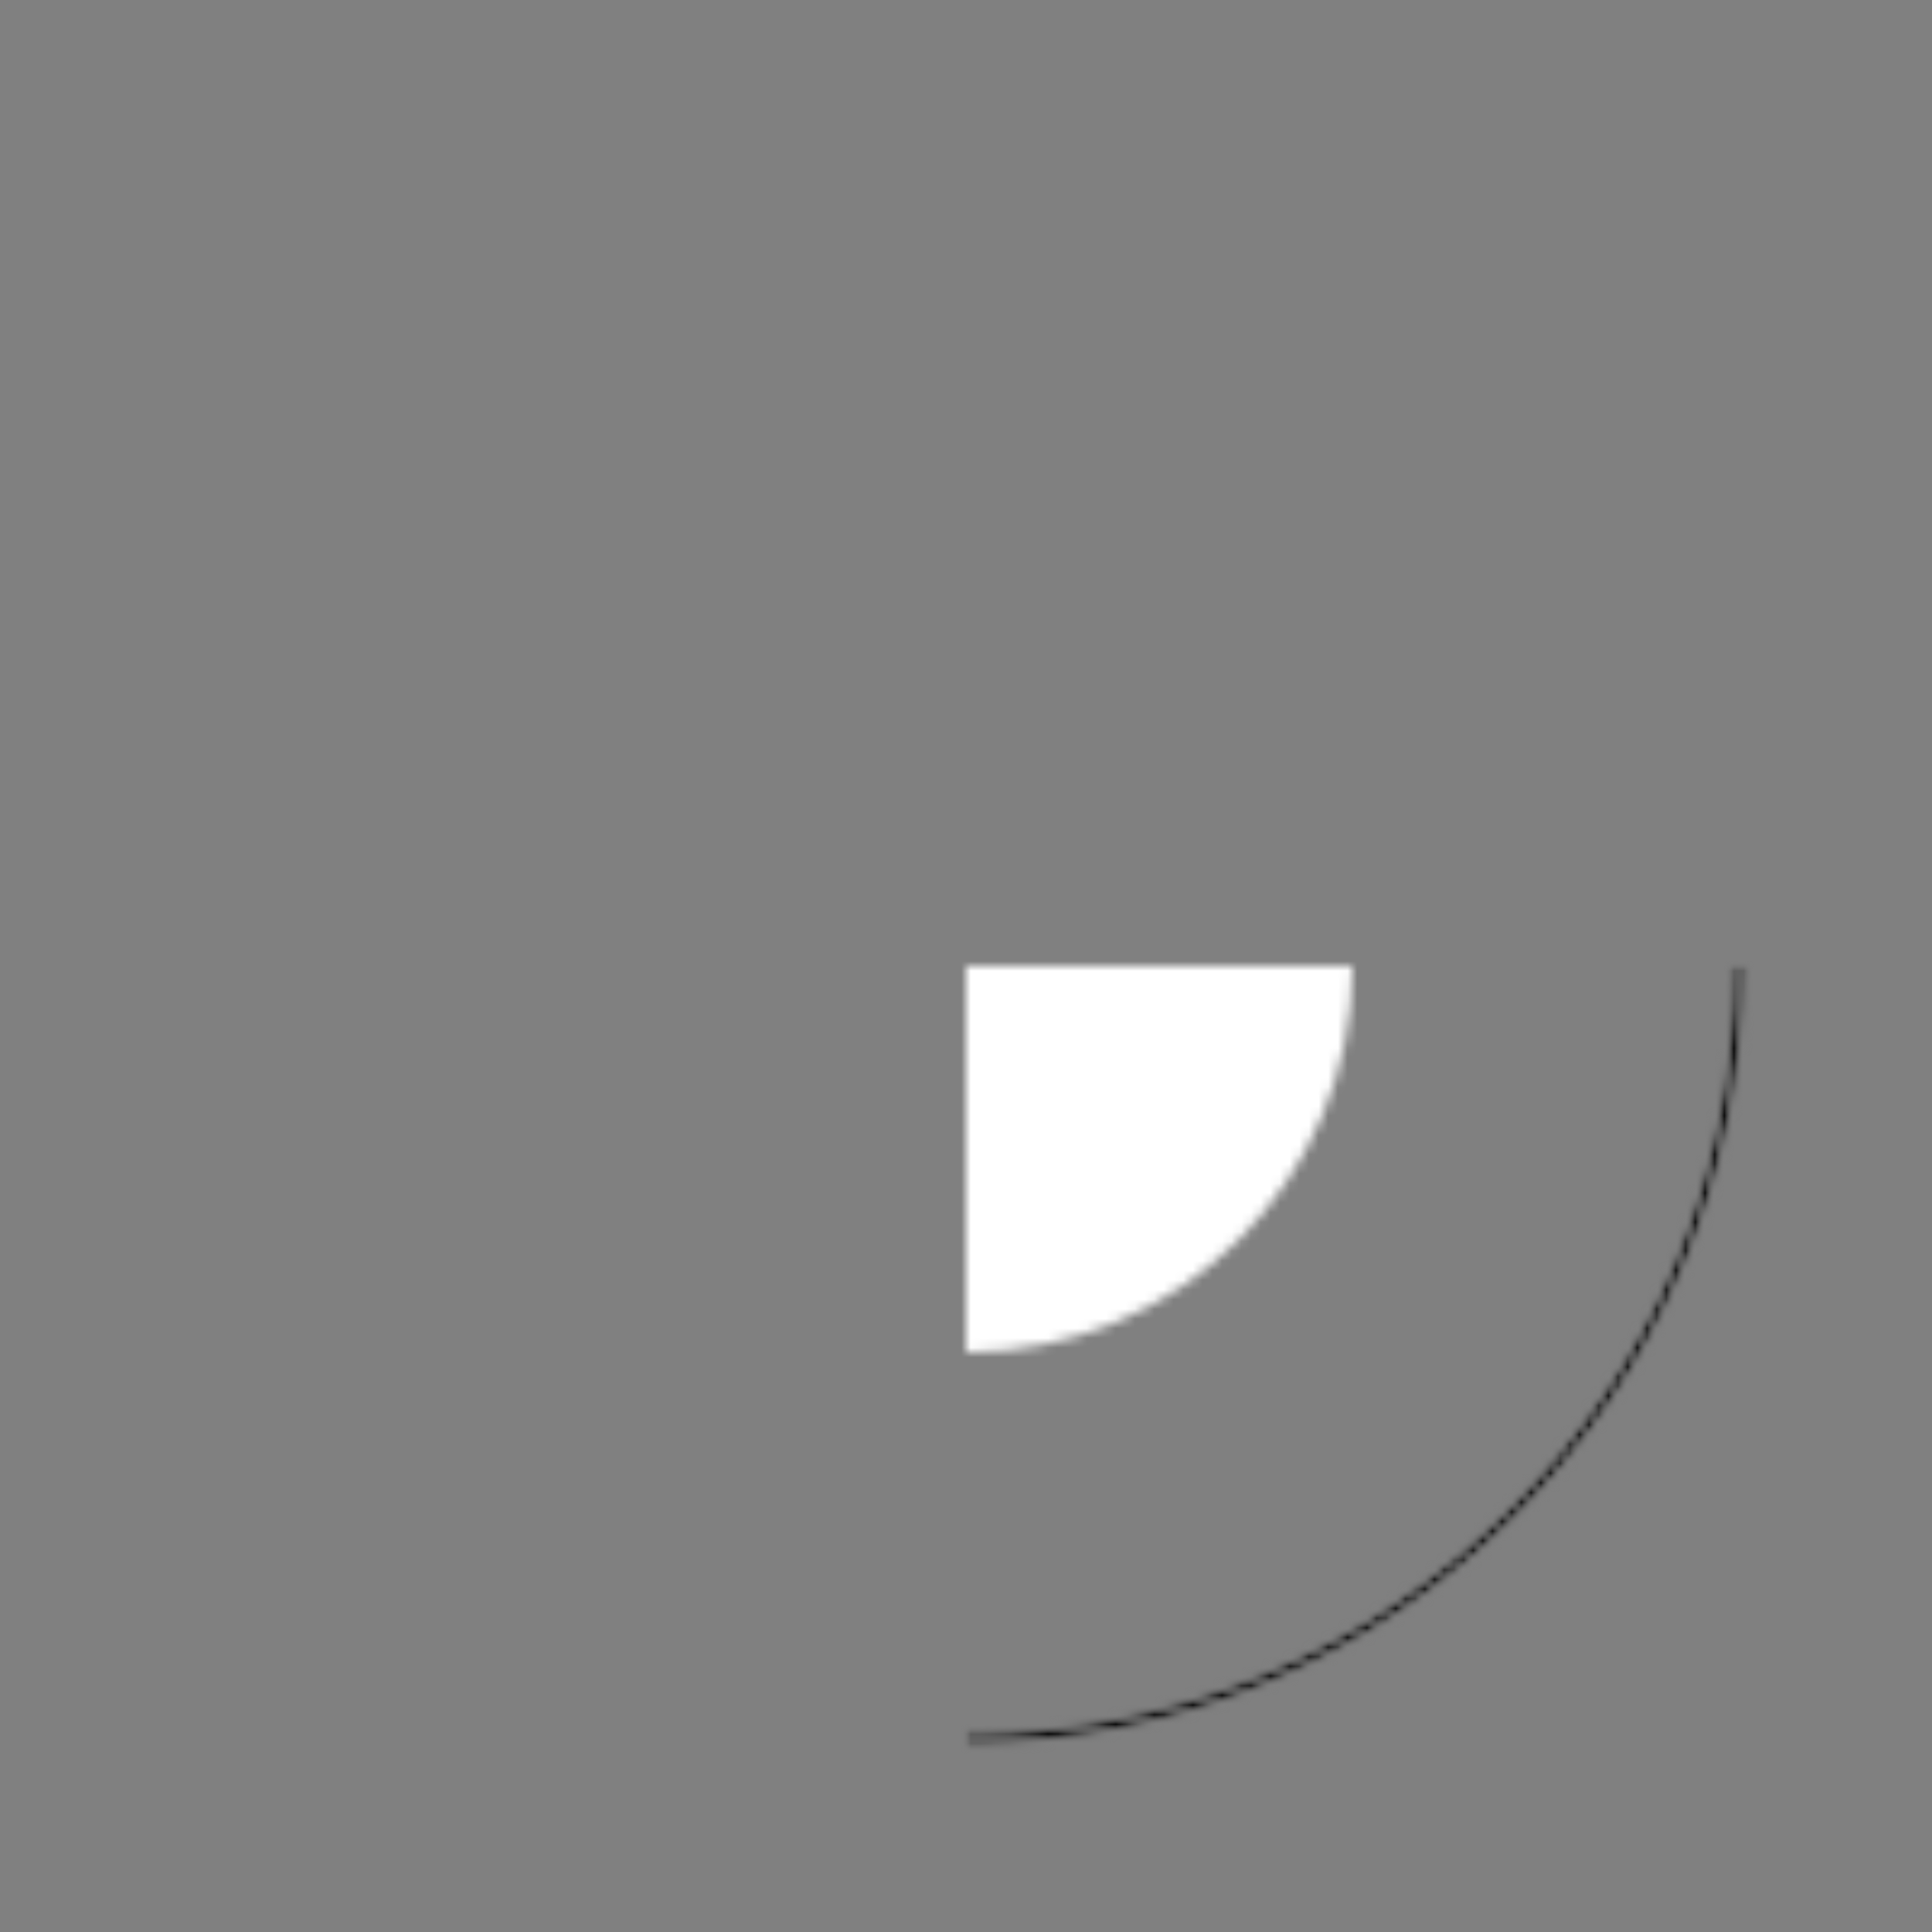 

<svg
	xmlns="http://www.w3.org/2000/svg"
	xmlns:xlink="http://www.w3.org/1999/xlink"
	id = "skywardLogo"
	viewBox = "-100 -100 200 200"
	width="500px"
	height="500px"
	role="img"
	aria-labelledby="Disassembly and Atmosphere"
	aria-describedby=""
>
	<rect x="-100" y="-100" width="200" height="200" fill="#808080" stroke="none"/>
	<defs>
    	<radialGradient id="radialGradient">
    		<stop offset="1%" stop-color="white" />
    		<stop offset="100%" stop-color="black" />
    	</radialGradient>
		<linearGradient id="linearGradient1">
			<stop offset="33%" stop-color="white" />
    		<stop offset="67%" stop-color="black" />
		</linearGradient>
		<linearGradient id="linearGradient2">
			<stop offset="33%" stop-color="black" />
    		<stop offset="67%" stop-color="white" />
		</linearGradient>
	</defs>

	<g mask="url(#whiteMask)">
		<rect x="-100" y="-100" width="200" height="200" fill="white" />
	</g>
	<g mask="url(#blackMask)">
		<rect x="-100" y="-100" width="200" height="200" fill="black" />
	</g>
	<g mask="url(#starMask)">
		<rect x="-100" y="-100" width="200" height="200" fill="white" />
	</g>

	<defs>
		<mask id="whiteMask">
			<circle cx="0"
				cy="0"
				r="80"
				fill="none"
				stroke="url(#linearGradient1)"
				stroke-width="1"/>
		</mask>
	</defs>

	<defs>
		<mask id="starMask">
			<circle cx="0" cy="0" r="40" fill="url(#radialGradient)"/>
		</mask>
	</defs>

	<defs>
		<mask id="blackMask">
			<circle cx="0"
				cy="0"
				r="80"
				fill="none"
				stroke="url(#linearGradient2)"
				stroke-width="1"/>
		</mask>
	</defs>

</svg>